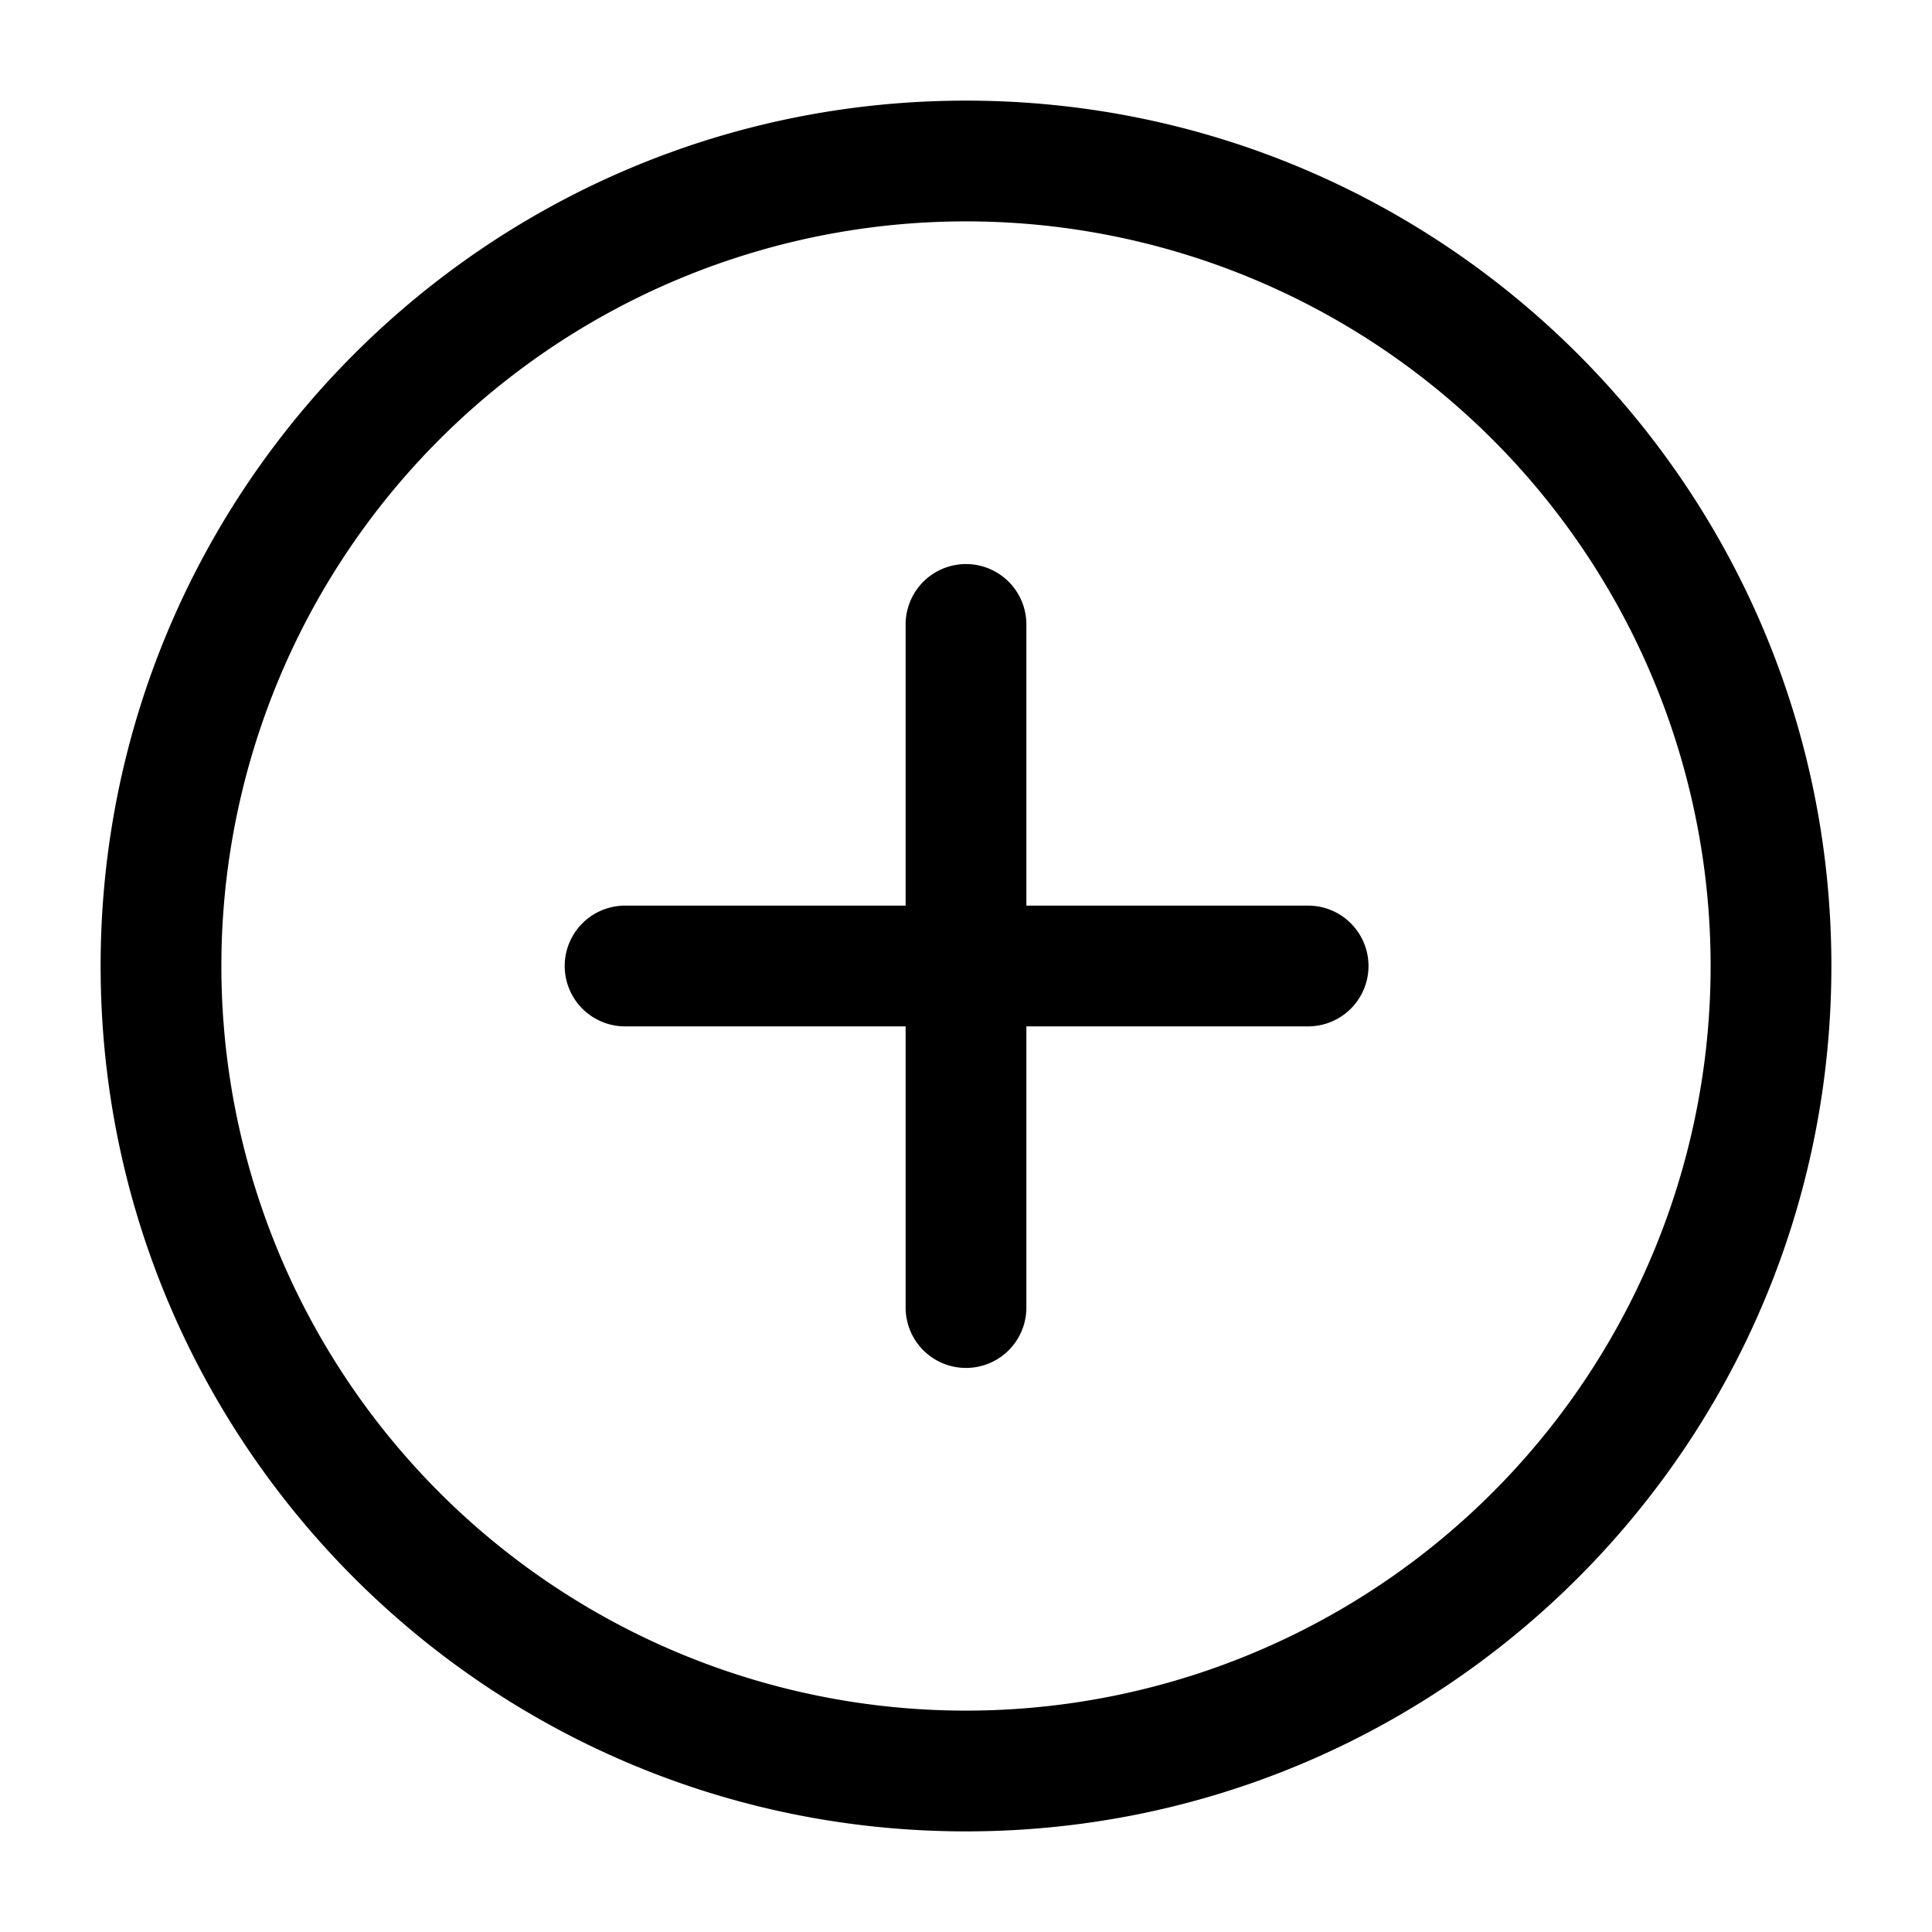 <svg viewBox="0 0 24 24" fill="none" xmlns="http://www.w3.org/2000/svg"><g fill-rule="evenodd" clip-rule="evenodd" fill="currentColor"><path d="M12 2.75a9.25 9.25 0 1 0 0 18.5 9.25 9.25 0 0 0 0-18.5ZM1.25 12C1.25 6.063 6.063 1.25 12 1.25S22.75 6.063 22.75 12 17.937 22.75 12 22.75 1.25 17.937 1.25 12Z"/><path d="M12 7.007a.75.75 0 0 1 .75.75v8.486a.75.75 0 0 1-1.5 0V7.757a.75.75 0 0 1 .75-.75Z"/><path d="M17 12a.75.75 0 0 1-.75.75H7.765a.75.75 0 0 1 0-1.5h8.485A.75.75 0 0 1 17 12Z"/></g></svg>